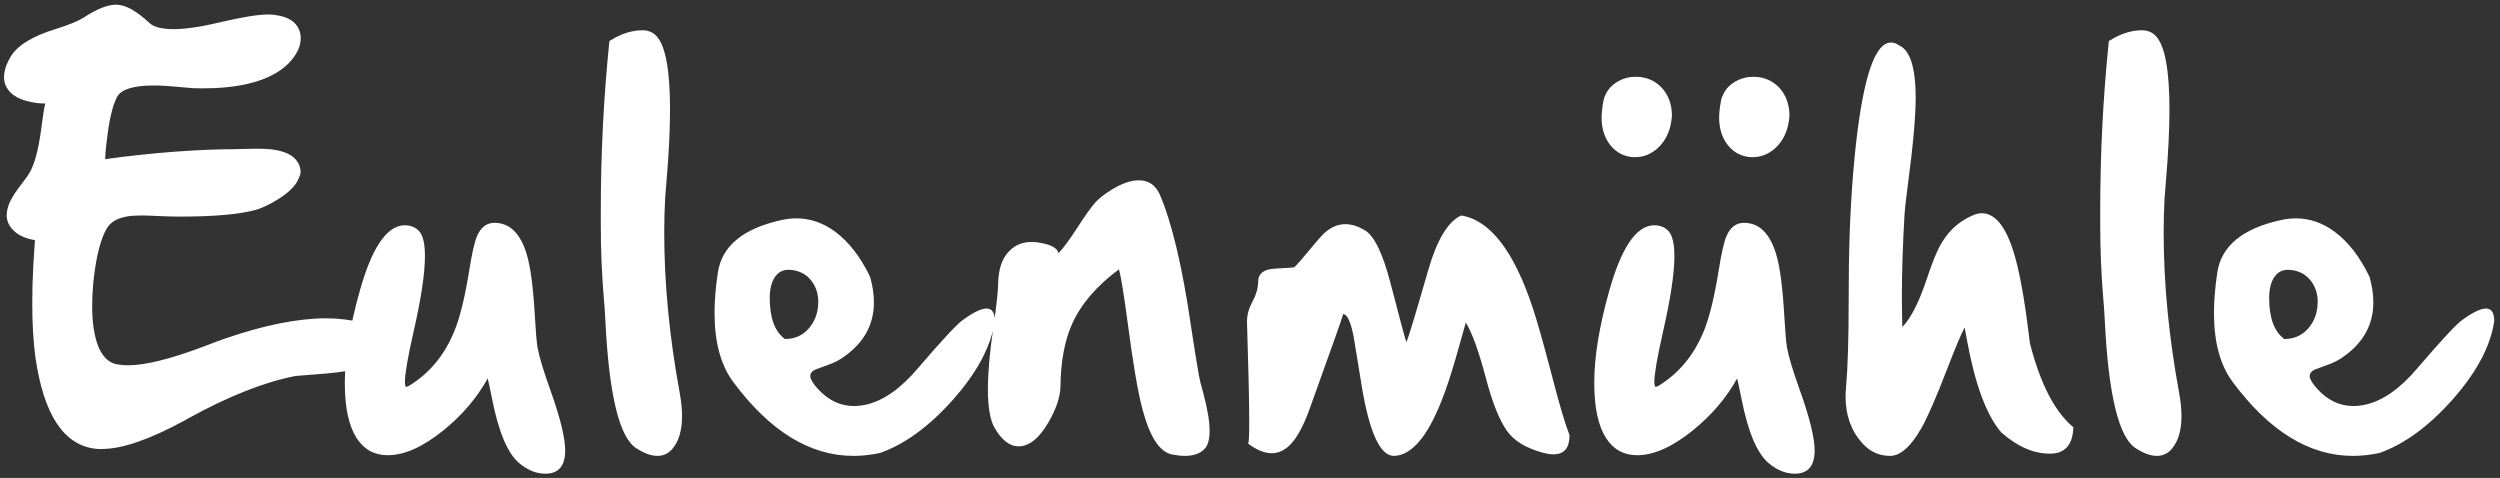 <svg width="340" height="65" viewBox="0 0 340 65" fill="none" xmlns="http://www.w3.org/2000/svg">
<rect x="0" y="0" width="340" height="65" fill="#333333" stroke="none"/>
<path d="M50.95 46.076C51.132 46.56 51.223 47.025 51.223 47.469C51.223 47.57 51.213 47.681 51.192 47.802C51.152 48.266 50.98 48.68 50.678 49.043C49.951 50.012 47.328 50.637 42.807 50.92C41.454 51.021 40.587 51.092 40.203 51.132C35.985 51.939 31.111 53.867 25.581 56.914L25.218 57.126C20.414 59.75 16.63 61.062 13.865 61.062H13.411L12.987 61.031C8.648 60.527 5.923 56.369 4.813 48.559C4.531 46.48 4.39 44.078 4.39 41.353C4.39 40.486 4.4 39.588 4.42 38.659C4.48 36.802 4.591 34.804 4.753 32.665C3.118 32.383 1.978 31.737 1.332 30.727C1.049 30.284 0.908 29.799 0.908 29.274C0.908 29.133 0.918 29.002 0.938 28.881C0.979 28.497 1.09 28.084 1.271 27.64C1.534 26.974 2.139 26.035 3.088 24.824C3.532 24.239 3.825 23.825 3.966 23.583C4.692 22.412 5.247 20.334 5.631 17.347C5.812 15.894 5.984 14.804 6.146 14.077C5.762 14.077 5.409 14.057 5.086 14.017C2.886 13.754 1.473 13.008 0.848 11.776C0.646 11.393 0.545 10.969 0.545 10.505C0.545 10.364 0.555 10.212 0.575 10.051C0.656 9.344 0.938 8.577 1.423 7.75C2.331 6.196 4.39 4.924 7.599 3.936C9.395 3.37 10.656 2.856 11.383 2.392C13.159 1.221 14.632 0.636 15.803 0.636C15.924 0.636 16.045 0.646 16.166 0.666C17.296 0.787 18.669 1.594 20.283 3.088C20.747 3.532 21.474 3.804 22.463 3.905C22.806 3.946 23.179 3.966 23.583 3.966C25.258 3.966 27.468 3.633 30.213 2.967C33.079 2.301 35.168 1.968 36.48 1.968C36.722 1.968 36.934 1.978 37.115 1.998L37.327 2.028C39.285 2.25 40.445 3.058 40.809 4.45C40.869 4.672 40.899 4.904 40.899 5.146C40.899 5.288 40.889 5.429 40.869 5.57C40.829 6.075 40.667 6.579 40.385 7.084C39.88 8.033 39.133 8.85 38.145 9.536C35.783 11.191 32.231 12.019 27.488 12.019C27.064 12.019 26.631 12.008 26.186 11.988C25.823 11.968 25.137 11.908 24.128 11.807C22.917 11.685 21.837 11.625 20.889 11.625C18.164 11.625 16.509 12.14 15.924 13.169C15.318 14.339 14.864 16.227 14.562 18.83C14.481 19.415 14.41 20.051 14.35 20.737C14.35 21.04 14.329 21.343 14.289 21.645C20.768 20.758 26.752 20.303 32.241 20.283C32.383 20.283 32.705 20.273 33.21 20.253C33.815 20.233 34.37 20.223 34.875 20.223C35.703 20.223 36.379 20.253 36.903 20.314C38.599 20.515 39.749 21.03 40.355 21.857C40.698 22.322 40.869 22.806 40.869 23.311V23.523C40.849 23.724 40.788 23.916 40.688 24.098C40.344 25.107 39.406 26.096 37.872 27.064C36.621 27.852 35.511 28.366 34.542 28.608C32.322 29.174 28.962 29.456 24.461 29.456H24.007L22.735 29.426C22.412 29.426 21.898 29.406 21.191 29.365C20.465 29.325 19.819 29.305 19.254 29.305C18.467 29.305 17.831 29.345 17.347 29.426C15.974 29.648 15.026 30.203 14.501 31.091C13.694 32.504 13.108 34.774 12.745 37.902L12.685 38.477C12.584 39.608 12.533 40.667 12.533 41.656C12.533 43.937 12.826 45.794 13.411 47.227C13.976 48.518 14.763 49.285 15.773 49.527C15.995 49.568 16.216 49.598 16.439 49.618C16.741 49.658 17.064 49.679 17.407 49.679C19.769 49.679 23.22 48.821 27.761 47.105C29.052 46.601 30.001 46.248 30.606 46.046C35.935 44.209 40.516 43.291 44.351 43.291C45.218 43.291 46.046 43.342 46.833 43.442C47.519 43.523 48.165 43.634 48.77 43.775C49.759 43.997 50.486 44.764 50.95 46.076ZM74.866 53.1C76.198 56.833 76.864 59.558 76.864 61.273C76.864 63.372 75.966 64.422 74.17 64.422C72.939 64.422 71.758 63.948 70.628 62.999C69.054 61.687 67.823 58.791 66.935 54.31C66.672 52.978 66.47 52.03 66.329 51.465C64.856 54.129 62.828 56.5 60.244 58.579C57.479 60.799 54.977 61.909 52.736 61.909C50.92 61.909 49.507 61.132 48.498 59.578C47.428 57.903 46.894 55.4 46.894 52.07C46.894 48.599 47.55 44.512 48.861 39.81C50.516 33.775 52.555 30.717 54.977 30.637H55.007C55.895 30.637 56.581 30.929 57.065 31.515C57.55 32.12 57.792 33.22 57.792 34.815C57.792 37.176 57.277 40.607 56.248 45.107C55.461 48.579 55.067 50.849 55.067 51.919C55.067 52.302 55.118 52.535 55.219 52.615C55.32 52.615 55.461 52.565 55.643 52.464C58.408 50.769 60.456 48.296 61.788 45.047C62.555 43.17 63.231 40.415 63.816 36.782C64.18 34.502 64.523 32.968 64.846 32.181C65.37 30.929 66.168 30.304 67.237 30.304C69.336 30.304 70.81 31.757 71.657 34.663C72.162 36.358 72.525 39.174 72.747 43.109C72.868 45.188 72.989 46.581 73.11 47.287C73.332 48.518 73.918 50.456 74.866 53.1ZM92.425 53.342C92.647 54.533 92.758 55.612 92.758 56.581C92.758 58.519 92.324 60.002 91.456 61.031C90.911 61.677 90.225 62 89.397 62C88.57 62 87.621 61.657 86.552 60.971C84.251 59.518 82.848 53.816 82.344 43.866C82.263 42.272 82.192 41.222 82.132 40.718C81.849 37.388 81.708 33.997 81.708 30.546V28.699C81.708 20.909 82.091 13.28 82.858 5.812L82.889 5.57L83.101 5.449C84.534 4.561 85.966 4.117 87.399 4.117C88.166 4.117 88.802 4.39 89.307 4.935C90.518 6.267 91.123 9.587 91.123 14.895C91.123 17.639 90.962 20.909 90.639 24.703C90.538 25.934 90.477 26.691 90.457 26.974C90.376 28.508 90.336 30.051 90.336 31.605C90.336 38.528 91.032 45.773 92.425 53.342ZM106.744 46.106C108.036 46.106 109.095 45.652 109.923 44.744C110.69 43.917 111.134 42.887 111.255 41.656C111.275 41.454 111.285 41.253 111.285 41.051C111.285 40.082 111.043 39.224 110.559 38.477C109.913 37.468 108.964 36.883 107.713 36.722C107.551 36.702 107.4 36.691 107.259 36.691C106.451 36.691 105.826 37.024 105.382 37.69C104.918 38.377 104.686 39.325 104.686 40.536C104.686 43.241 105.372 45.097 106.744 46.106ZM130.842 43.594C132.315 42.504 133.425 41.959 134.172 41.959C134.919 41.959 135.292 42.524 135.292 43.654C134.808 47.065 132.9 50.648 129.57 54.401C126.321 58.034 123.021 60.436 119.671 61.606C118.46 61.869 117.259 62 116.068 62C110.155 62 104.706 58.65 99.721 51.949C98.025 49.669 97.178 46.54 97.178 42.565C97.178 40.889 97.329 39.053 97.632 37.055C98.177 33.462 101.043 31.091 106.229 29.94C106.936 29.779 107.632 29.698 108.318 29.698C110.195 29.698 111.951 30.304 113.586 31.515C115.443 32.887 117.027 34.935 118.339 37.66C118.682 38.891 118.854 40.042 118.854 41.111C118.854 44.28 117.37 46.833 114.403 48.77C113.919 49.093 113.273 49.396 112.466 49.679C111.558 50.002 111.013 50.203 110.831 50.284C110.407 50.506 110.195 50.789 110.195 51.132V51.192C110.236 51.616 110.589 52.191 111.255 52.918C112.668 54.452 114.292 55.219 116.129 55.219C116.654 55.219 117.199 55.158 117.764 55.037C120.125 54.512 122.486 52.857 124.848 50.072C128.016 46.379 130.014 44.219 130.842 43.594ZM163.688 53.614C164.233 55.673 164.506 57.338 164.506 58.609C164.506 59.639 164.324 60.395 163.961 60.88C163.376 61.627 162.437 62 161.146 62C160.641 62 160.076 61.94 159.45 61.818C157.735 61.516 156.372 59.447 155.363 55.612C154.758 53.352 154.092 49.447 153.365 43.897C152.861 40.102 152.467 37.68 152.185 36.631C149.157 38.851 147.028 41.333 145.797 44.078C144.788 46.339 144.263 49.154 144.223 52.524C144.202 53.977 143.647 55.633 142.558 57.489C141.306 59.629 139.964 60.698 138.531 60.698C137.3 60.698 136.2 59.84 135.231 58.125C134.646 57.075 134.354 55.34 134.354 52.918C134.354 50.718 134.596 47.953 135.08 44.623C135.504 41.717 135.726 39.729 135.746 38.659C135.766 36.54 136.321 34.986 137.411 33.997C138.178 33.27 139.147 32.907 140.317 32.907C140.782 32.907 141.286 32.968 141.831 33.089C143.143 33.371 143.849 33.825 143.95 34.451C144.616 33.745 145.484 32.564 146.554 30.909C147.543 29.375 148.34 28.255 148.945 27.549C149.41 27.024 150.156 26.439 151.186 25.793C152.578 24.945 153.809 24.521 154.879 24.521C156.171 24.521 157.109 25.137 157.694 26.368C159.369 30.223 160.802 36.258 161.993 44.472C162.437 47.398 162.79 49.598 163.053 51.071C163.133 51.556 163.345 52.403 163.688 53.614ZM198.715 29.305C202.63 29.93 205.869 34.098 208.433 41.808C209.078 43.745 209.977 46.924 211.127 51.344C212.116 55.158 212.893 57.772 213.458 59.185C213.458 60.92 212.731 61.788 211.278 61.788C210.834 61.788 210.32 61.707 209.734 61.546C207.494 60.92 205.9 59.941 204.951 58.609C203.902 57.136 202.933 54.694 202.045 51.283C201.096 47.711 200.198 45.239 199.351 43.866C199.351 43.886 198.917 45.42 198.049 48.468C197.363 50.87 196.707 52.857 196.081 54.432C194.144 59.376 191.994 61.899 189.633 62H189.572C187.695 62 186.232 58.811 185.183 52.434C184.456 48.054 184.093 45.834 184.093 45.773C183.689 43.735 183.215 42.716 182.67 42.716C182.67 42.877 181.156 47.156 178.129 55.552C177.16 58.276 176.101 60.073 174.95 60.94C174.325 61.405 173.659 61.637 172.952 61.637C171.963 61.637 170.883 61.193 169.713 60.305H169.743C169.844 60.305 169.895 59.336 169.895 57.398C169.895 54.714 169.794 50.183 169.592 43.806V43.715C169.592 42.847 169.834 41.959 170.318 41.051C170.843 40.082 171.105 39.174 171.105 38.326C171.105 37.236 171.832 36.641 173.285 36.54C175.061 36.439 175.969 36.379 176.01 36.358C176.535 35.854 177.251 35.036 178.159 33.906C179.047 32.816 179.723 32.06 180.188 31.636C181.055 30.869 181.984 30.485 182.973 30.485C183.8 30.485 184.678 30.758 185.606 31.303C186.898 32.07 188.069 34.481 189.118 38.538C190.43 43.604 191.146 46.268 191.268 46.53C191.53 45.985 192.519 42.726 194.234 36.752C195.425 32.615 196.919 30.132 198.715 29.305ZM244.791 53.1C246.123 56.833 246.789 59.558 246.789 61.273C246.789 63.372 245.891 64.422 244.095 64.422C242.864 64.422 241.683 63.948 240.553 62.999C238.979 61.687 237.747 58.791 236.859 54.31C236.597 52.978 236.395 52.03 236.254 51.465C234.781 54.129 232.752 56.5 230.169 58.579C227.404 60.799 224.901 61.909 222.661 61.909C220.845 61.909 219.432 61.132 218.423 59.578C217.353 57.903 216.818 55.4 216.818 52.07C216.818 48.599 217.474 44.512 218.786 39.81C220.441 33.775 222.479 30.717 224.901 30.637H224.932C225.82 30.637 226.506 30.929 226.99 31.515C227.475 32.12 227.717 33.22 227.717 34.815C227.717 37.176 227.202 40.607 226.173 45.107C225.386 48.579 224.992 50.849 224.992 51.919C224.992 52.302 225.043 52.535 225.144 52.615C225.244 52.615 225.386 52.565 225.567 52.464C228.332 50.769 230.381 48.296 231.713 45.047C232.48 43.17 233.156 40.415 233.741 36.782C234.104 34.502 234.448 32.968 234.771 32.181C235.295 30.929 236.092 30.304 237.162 30.304C239.261 30.304 240.734 31.757 241.582 34.663C242.087 36.358 242.45 39.174 242.672 43.109C242.793 45.188 242.914 46.581 243.035 47.287C243.257 48.518 243.842 50.456 244.791 53.1ZM227.384 15.712C227.263 17.549 226.647 19.002 225.537 20.071C224.609 20.939 223.559 21.373 222.389 21.373H222.086C220.774 21.272 219.715 20.687 218.907 19.617C218.181 18.628 217.817 17.417 217.817 15.984C217.817 15.762 217.827 15.54 217.848 15.318C217.888 14.753 217.969 14.178 218.09 13.593C218.393 12.463 219.059 11.615 220.088 11.05C220.794 10.646 221.561 10.444 222.389 10.444C222.631 10.444 222.863 10.454 223.085 10.475C224.256 10.616 225.234 11.11 226.021 11.958C226.91 12.927 227.364 14.178 227.384 15.712ZM243.368 15.712C243.247 17.549 242.632 19.002 241.521 20.071C240.593 20.939 239.544 21.373 238.373 21.373H238.07C236.758 21.272 235.699 20.687 234.892 19.617C234.165 18.628 233.802 17.417 233.802 15.984C233.802 15.762 233.812 15.54 233.832 15.318C233.872 14.753 233.953 14.178 234.074 13.593C234.377 12.463 235.043 11.615 236.072 11.05C236.799 10.646 237.576 10.444 238.403 10.444C238.625 10.444 238.847 10.454 239.069 10.475C240.24 10.616 241.219 11.11 242.006 11.958C242.894 12.927 243.348 14.178 243.368 15.712ZM281.967 58.095V58.337C281.826 60.577 280.766 61.697 278.788 61.697C276.548 61.697 274.338 60.728 272.158 58.791C270.16 56.47 268.606 52.272 267.496 46.197C267.314 45.228 267.214 44.673 267.193 44.532C266.709 45.44 265.922 47.307 264.832 50.133C263.359 53.967 262.198 56.642 261.351 58.155C259.897 60.718 258.465 62 257.052 62C255.578 62 254.327 61.435 253.298 60.305C251.764 58.609 250.997 56.49 250.997 53.947C250.997 53.544 251.017 53.13 251.058 52.706C251.3 50.042 251.421 46.016 251.421 40.627C251.441 38.73 251.451 37.226 251.451 36.116C251.532 30.263 251.845 24.814 252.39 19.769C253.419 10.444 255.013 5.782 257.173 5.782C257.556 5.782 257.93 5.913 258.293 6.176C259.746 6.842 260.493 9.112 260.533 12.987V13.199C260.533 15.863 260.17 19.91 259.443 25.339C259.181 27.337 259.04 28.598 259.02 29.123C258.777 33.18 258.656 36.883 258.656 40.233C258.656 41.727 258.676 43.14 258.717 44.472C259.867 43.301 260.977 41.121 262.047 37.933C262.794 35.632 263.48 33.977 264.105 32.968C265.135 31.252 266.548 30.021 268.344 29.274C268.747 29.093 269.141 29.002 269.524 29.002C271.28 29.002 272.703 30.697 273.793 34.088C274.58 36.55 275.276 40.254 275.882 45.198C275.983 46.005 276.043 46.49 276.063 46.651C277.436 52.04 279.343 55.804 281.785 57.943L281.967 58.095ZM296.347 53.342C296.569 54.533 296.68 55.612 296.68 56.581C296.68 58.519 296.246 60.002 295.378 61.031C294.833 61.677 294.147 62 293.319 62C292.492 62 291.543 61.657 290.474 60.971C288.173 59.518 286.77 53.816 286.266 43.866C286.185 42.272 286.114 41.222 286.054 40.718C285.771 37.388 285.63 33.997 285.63 30.546V28.699C285.63 20.909 286.013 13.28 286.78 5.812L286.811 5.57L287.022 5.449C288.455 4.561 289.888 4.117 291.321 4.117C292.088 4.117 292.724 4.39 293.229 4.935C294.439 6.267 295.045 9.587 295.045 14.895C295.045 17.639 294.883 20.909 294.561 24.703C294.46 25.934 294.399 26.691 294.379 26.974C294.298 28.508 294.258 30.051 294.258 31.605C294.258 38.528 294.954 45.773 296.347 53.342ZM310.666 46.106C311.958 46.106 313.017 45.652 313.845 44.744C314.612 43.917 315.056 42.887 315.177 41.656C315.197 41.454 315.207 41.253 315.207 41.051C315.207 40.082 314.965 39.224 314.48 38.477C313.835 37.468 312.886 36.883 311.635 36.722C311.473 36.702 311.322 36.691 311.181 36.691C310.373 36.691 309.748 37.024 309.304 37.69C308.84 38.377 308.607 39.325 308.607 40.536C308.607 43.241 309.294 45.097 310.666 46.106ZM334.764 43.594C336.237 42.504 337.347 41.959 338.094 41.959C338.84 41.959 339.214 42.524 339.214 43.654C338.729 47.065 336.822 50.648 333.492 54.401C330.243 58.034 326.943 60.436 323.593 61.606C322.382 61.869 321.181 62 319.99 62C314.077 62 308.628 58.65 303.643 51.949C301.947 49.669 301.1 46.54 301.1 42.565C301.1 40.889 301.251 39.053 301.554 37.055C302.099 33.462 304.965 31.091 310.151 29.94C310.858 29.779 311.554 29.698 312.24 29.698C314.117 29.698 315.873 30.304 317.508 31.515C319.365 32.887 320.949 34.935 322.261 37.66C322.604 38.891 322.775 40.042 322.775 41.111C322.775 44.28 321.292 46.833 318.325 48.77C317.841 49.093 317.195 49.396 316.388 49.679C315.479 50.002 314.935 50.203 314.753 50.284C314.329 50.506 314.117 50.789 314.117 51.132V51.192C314.158 51.616 314.511 52.191 315.177 52.918C316.59 54.452 318.214 55.219 320.051 55.219C320.576 55.219 321.12 55.158 321.686 55.037C324.047 54.512 326.408 52.857 328.77 50.072C331.938 46.379 333.936 44.219 334.764 43.594Z" fill="white"/>
</svg>
